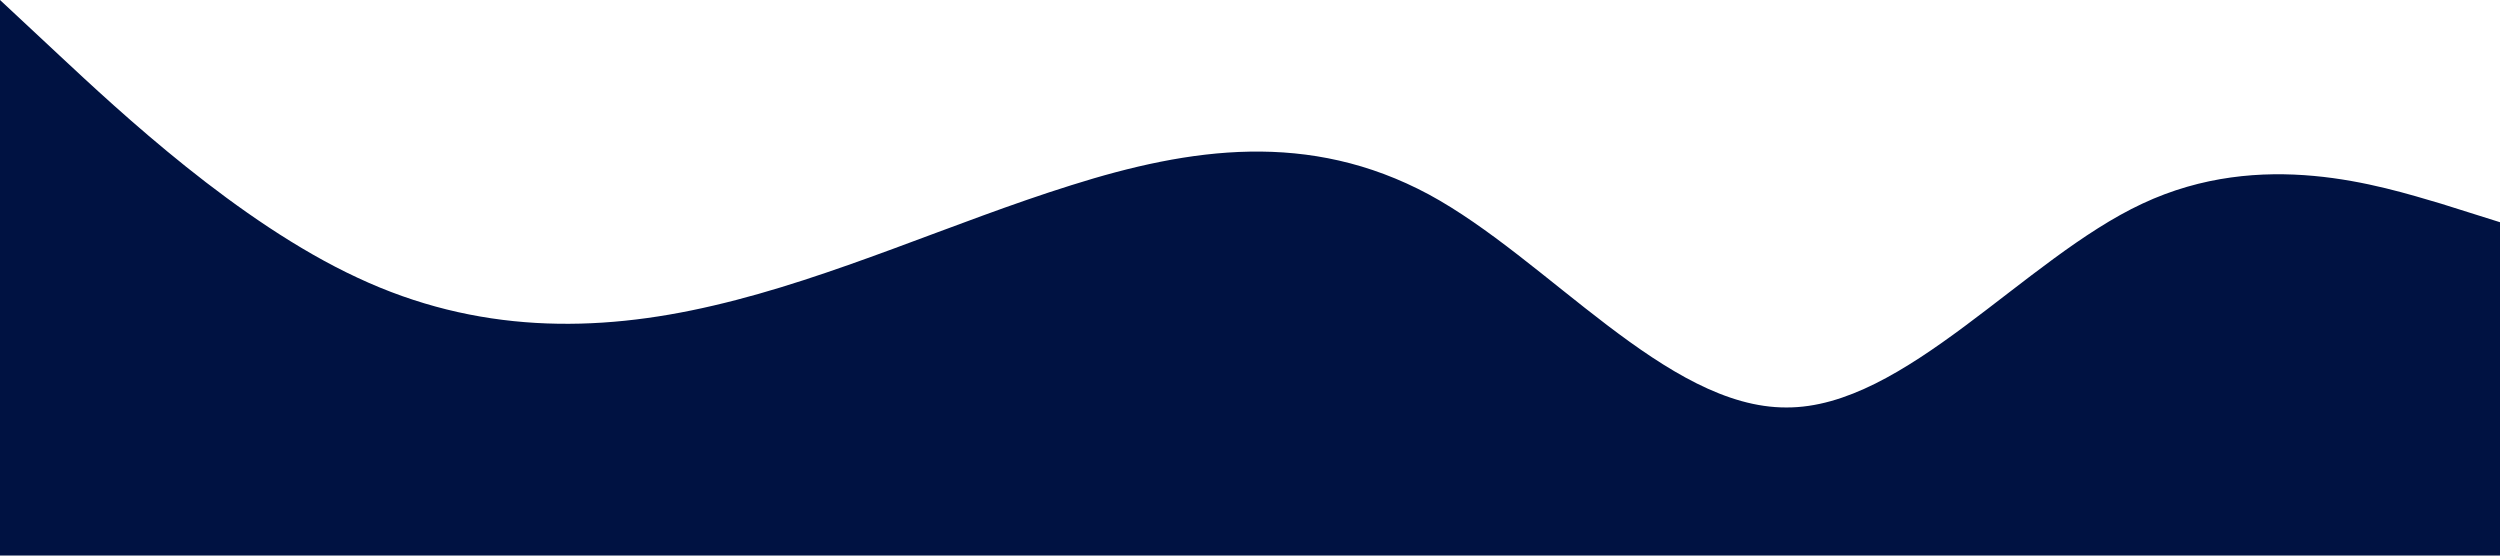 <?xml version="1.0" standalone="no"?><svg xmlns="http://www.w3.org/2000/svg" viewBox="0 0 1440 320"><path fill="#001242" fill-opacity="1" d="M0,0L34.3,32C68.6,64,137,128,206,160C274.3,192,343,192,411,176C480,160,549,128,617,106.7C685.7,85,754,75,823,112C891.4,149,960,235,1029,234.7C1097.1,235,1166,149,1234,117.3C1302.9,85,1371,107,1406,117.3L1440,128L1440,320L1405.7,320C1371.4,320,1303,320,1234,320C1165.7,320,1097,320,1029,320C960,320,891,320,823,320C754.3,320,686,320,617,320C548.6,320,480,320,411,320C342.9,320,274,320,206,320C137.1,320,69,320,34,320L0,320Z"></path></svg>